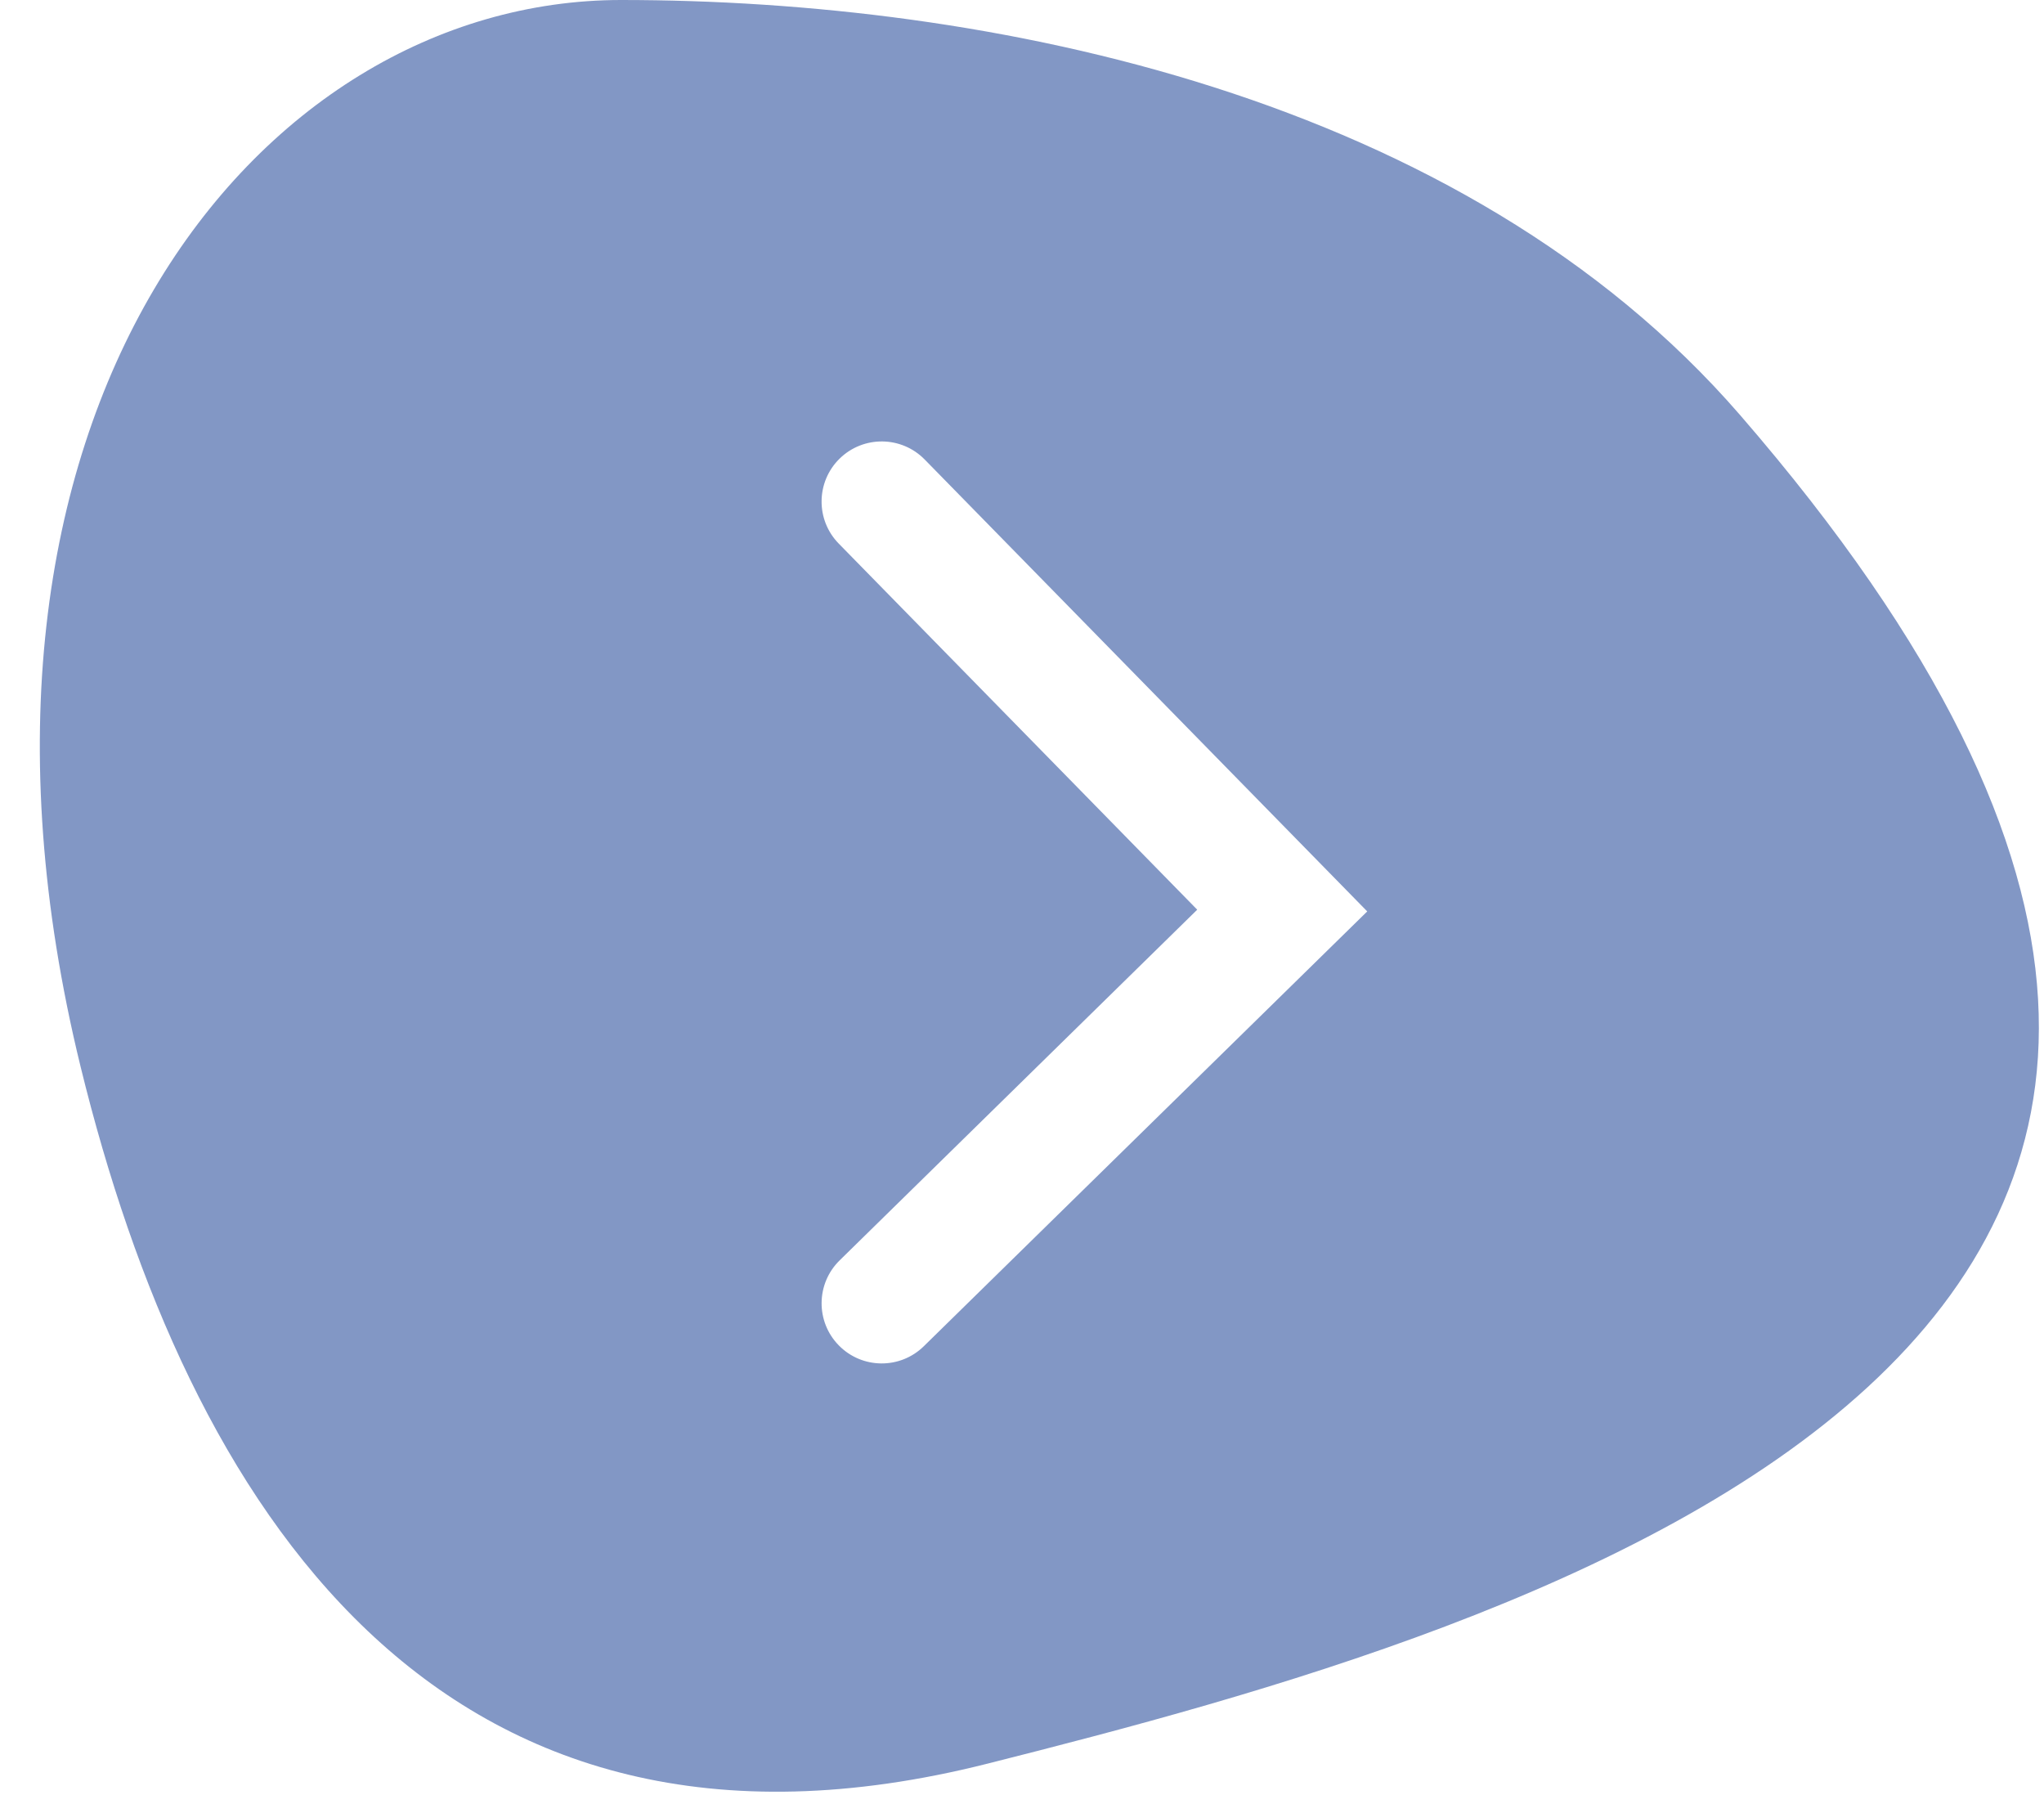 <svg width="51" height="45" viewBox="0 0 51 45" fill="none" xmlns="http://www.w3.org/2000/svg">
<g style="mix-blend-mode:multiply">
<path fill-rule="evenodd" clip-rule="evenodd" d="M2.01 26.606C4.672 37.478 10.892 47.464 24.638 43.996C38.069 40.608 63.517 33.547 43.418 10.355C36.477 2.346 24.638 0 15.5 1.08039e-09C6.362 -0 -1.96 10.393 2.01 26.606ZM23.072 11.463C22.492 10.871 21.542 10.861 20.95 11.44C20.358 12.02 20.348 12.97 20.928 13.561L29.872 22.693L20.95 31.441C20.358 32.021 20.349 32.971 20.929 33.562C21.509 34.154 22.459 34.163 23.05 33.583L33.044 23.785L34.114 22.736L33.065 21.665L23.072 11.463Z" fill="#30529F" fill-opacity="0.6"/>
</g>
</svg>
